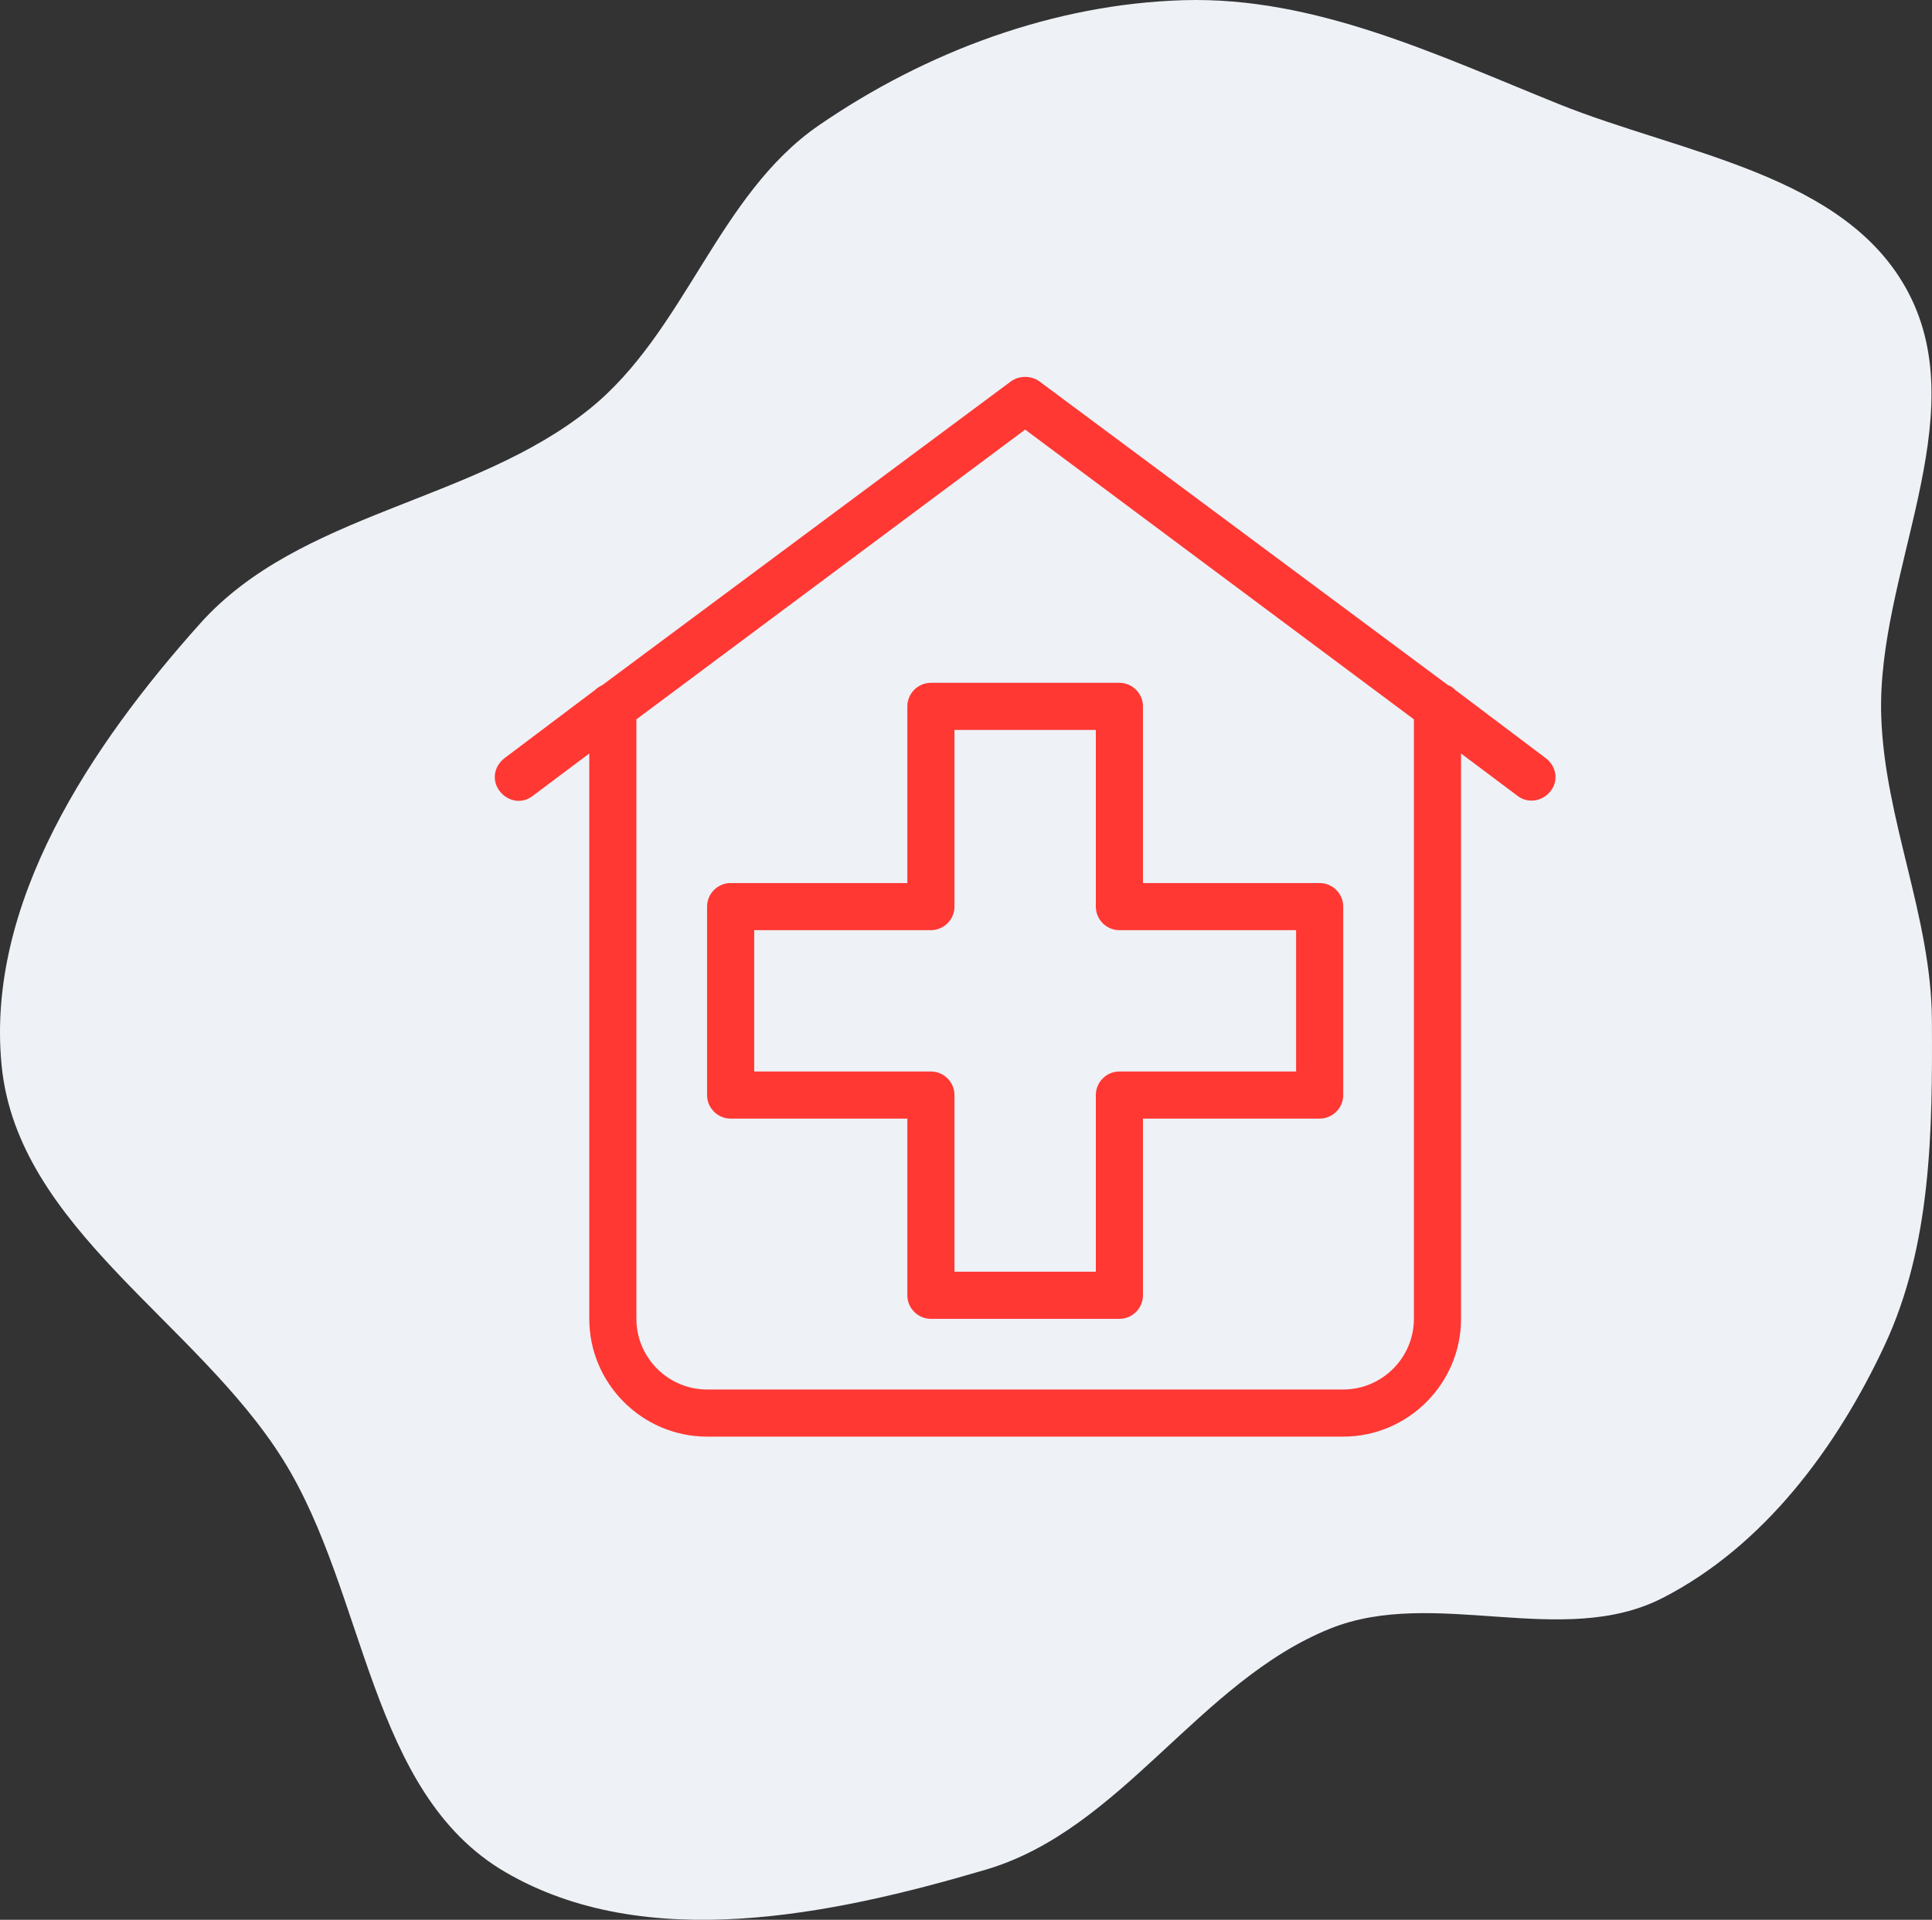 <svg width="164" height="163" viewBox="0 0 164 163" fill="none" xmlns="http://www.w3.org/2000/svg">
<rect x="0" y="0" width="164" height="163" fill="#333333" stroke="none"/>
<path fill-rule="evenodd" clip-rule="evenodd" d="M100.493 0.015C111.61 -0.307 121.978 4.665 132.286 8.822C142.829 13.075 156.687 14.779 161.977 24.812C167.649 35.573 159.294 48.658 159.69 60.806C159.978 69.62 163.942 77.801 163.992 86.62C164.045 96.01 163.961 105.68 159.991 114.196C155.922 122.923 149.709 131.286 141.117 135.681C132.631 140.022 121.779 134.716 112.93 138.269C101.759 142.754 95.237 155.329 83.689 158.74C70.509 162.633 54.764 165.872 42.9 158.953C31.302 152.19 31.137 135.32 24.038 123.952C16.698 112.197 1.506 104.256 0.139 90.48C-1.23 76.687 7.731 63.281 16.99 52.937C25.465 43.469 40.148 42.692 50.051 34.717C58.183 28.167 60.908 16.559 69.513 10.639C78.599 4.388 89.456 0.334 100.493 0.015Z" fill="#EEF1F6"/>
<path d="M131.221 64.375L123.521 58.575C123.321 58.375 123.221 58.275 122.921 58.175L88.221 32.375C87.521 31.875 86.521 31.875 85.821 32.375L51.121 58.175C50.921 58.275 50.721 58.375 50.521 58.575L42.821 64.375C41.921 65.075 41.721 66.275 42.421 67.175C43.121 68.075 44.321 68.275 45.221 67.575L50.021 63.975V111.975C50.021 117.475 54.521 121.975 60.021 121.975H114.021C119.521 121.975 124.021 117.475 124.021 111.975V63.975L128.821 67.575C129.221 67.875 129.621 67.975 130.021 67.975C130.621 67.975 131.221 67.675 131.621 67.175C132.321 66.275 132.121 65.075 131.221 64.375ZM120.021 111.975C120.021 115.275 117.321 117.975 114.021 117.975H60.021C56.721 117.975 54.021 115.275 54.021 111.975V61.075L87.021 36.475L120.021 61.075V111.975ZM77.021 59.975V74.975H62.021C60.921 74.975 60.021 75.875 60.021 76.975V92.975C60.021 94.075 60.921 94.975 62.021 94.975H77.021V109.975C77.021 111.075 77.921 111.975 79.021 111.975H95.021C96.121 111.975 97.021 111.075 97.021 109.975V94.975H112.021C113.121 94.975 114.021 94.075 114.021 92.975V76.975C114.021 75.875 113.121 74.975 112.021 74.975H97.021V59.975C97.021 58.875 96.121 57.975 95.021 57.975H79.021C77.921 57.975 77.021 58.875 77.021 59.975ZM81.021 76.975V61.975H93.021V76.975C93.021 78.075 93.921 78.975 95.021 78.975H110.021V90.975H95.021C93.921 90.975 93.021 91.875 93.021 92.975V107.975H81.021V92.975C81.021 91.875 80.121 90.975 79.021 90.975H64.021V78.975H79.021C80.121 78.975 81.021 78.075 81.021 76.975Z" fill="#FF3833"/>
</svg>
